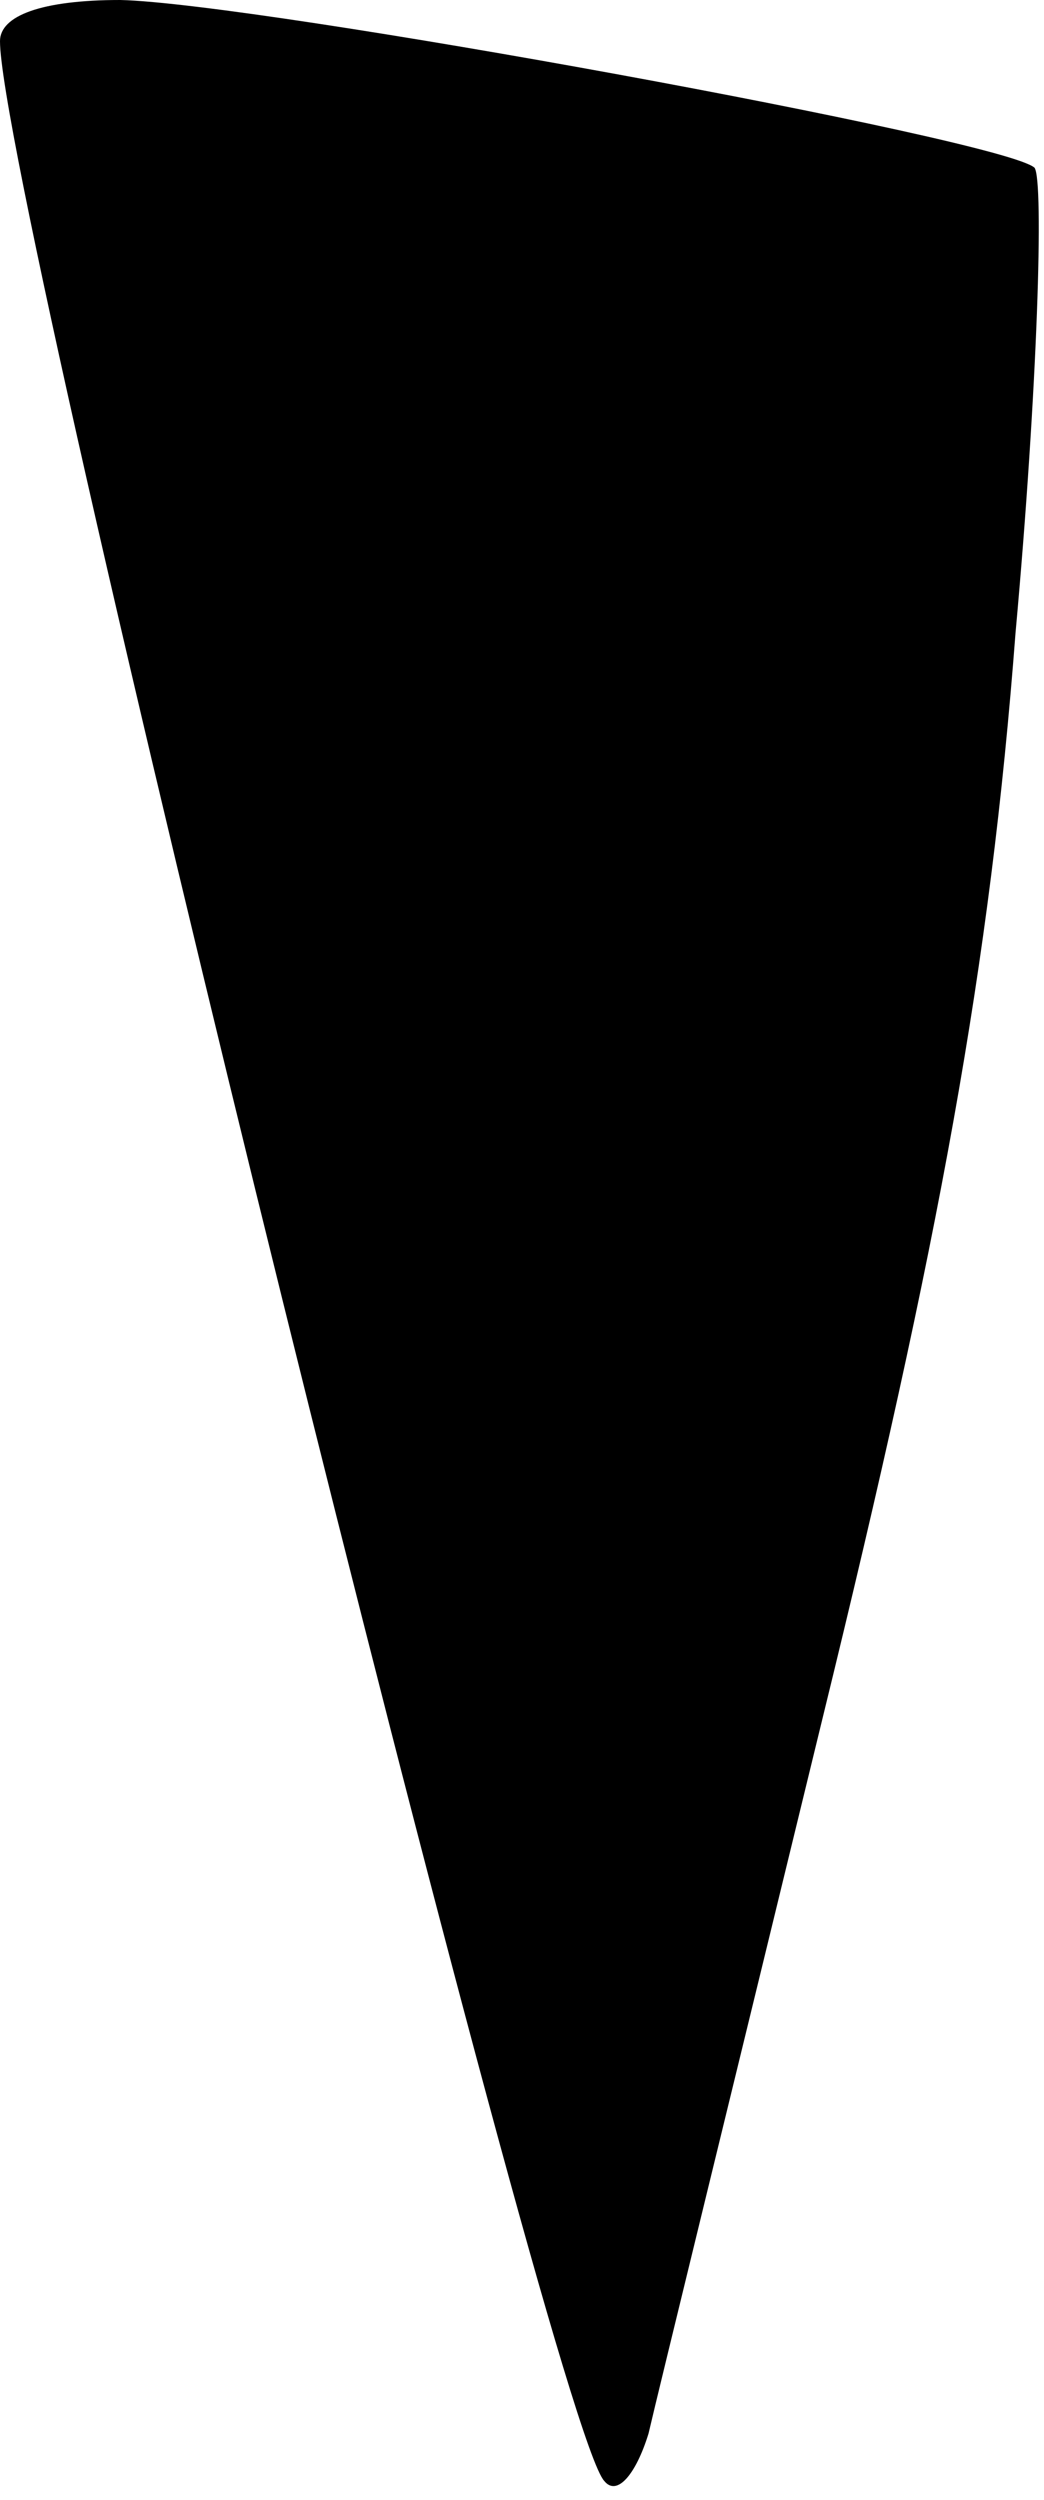 <?xml version="1.0" standalone="no"?>
<!DOCTYPE svg PUBLIC "-//W3C//DTD SVG 20010904//EN"
 "http://www.w3.org/TR/2001/REC-SVG-20010904/DTD/svg10.dtd">
<svg version="1.0" xmlns="http://www.w3.org/2000/svg"
 width="33pt" height="79pt" viewBox="0 0 33 79"
 preserveAspectRatio="xMidYMid meet">
<g transform="translate(0,79) scale(0.1,-0.1)"
fill="#000000" stroke="none">
<path fill="#000000" stroke="none" d="M0 777 c0 -49 174 -753 191 -771 4 -5
10 2 14 15 3 13 28 115 55 226 37 151 53 238 61 343 7 77 9 143 6 147 -10 9
-245 52 -289 53 -25 0 -38 -5 -38 -13z"/>
</g>
</svg>
